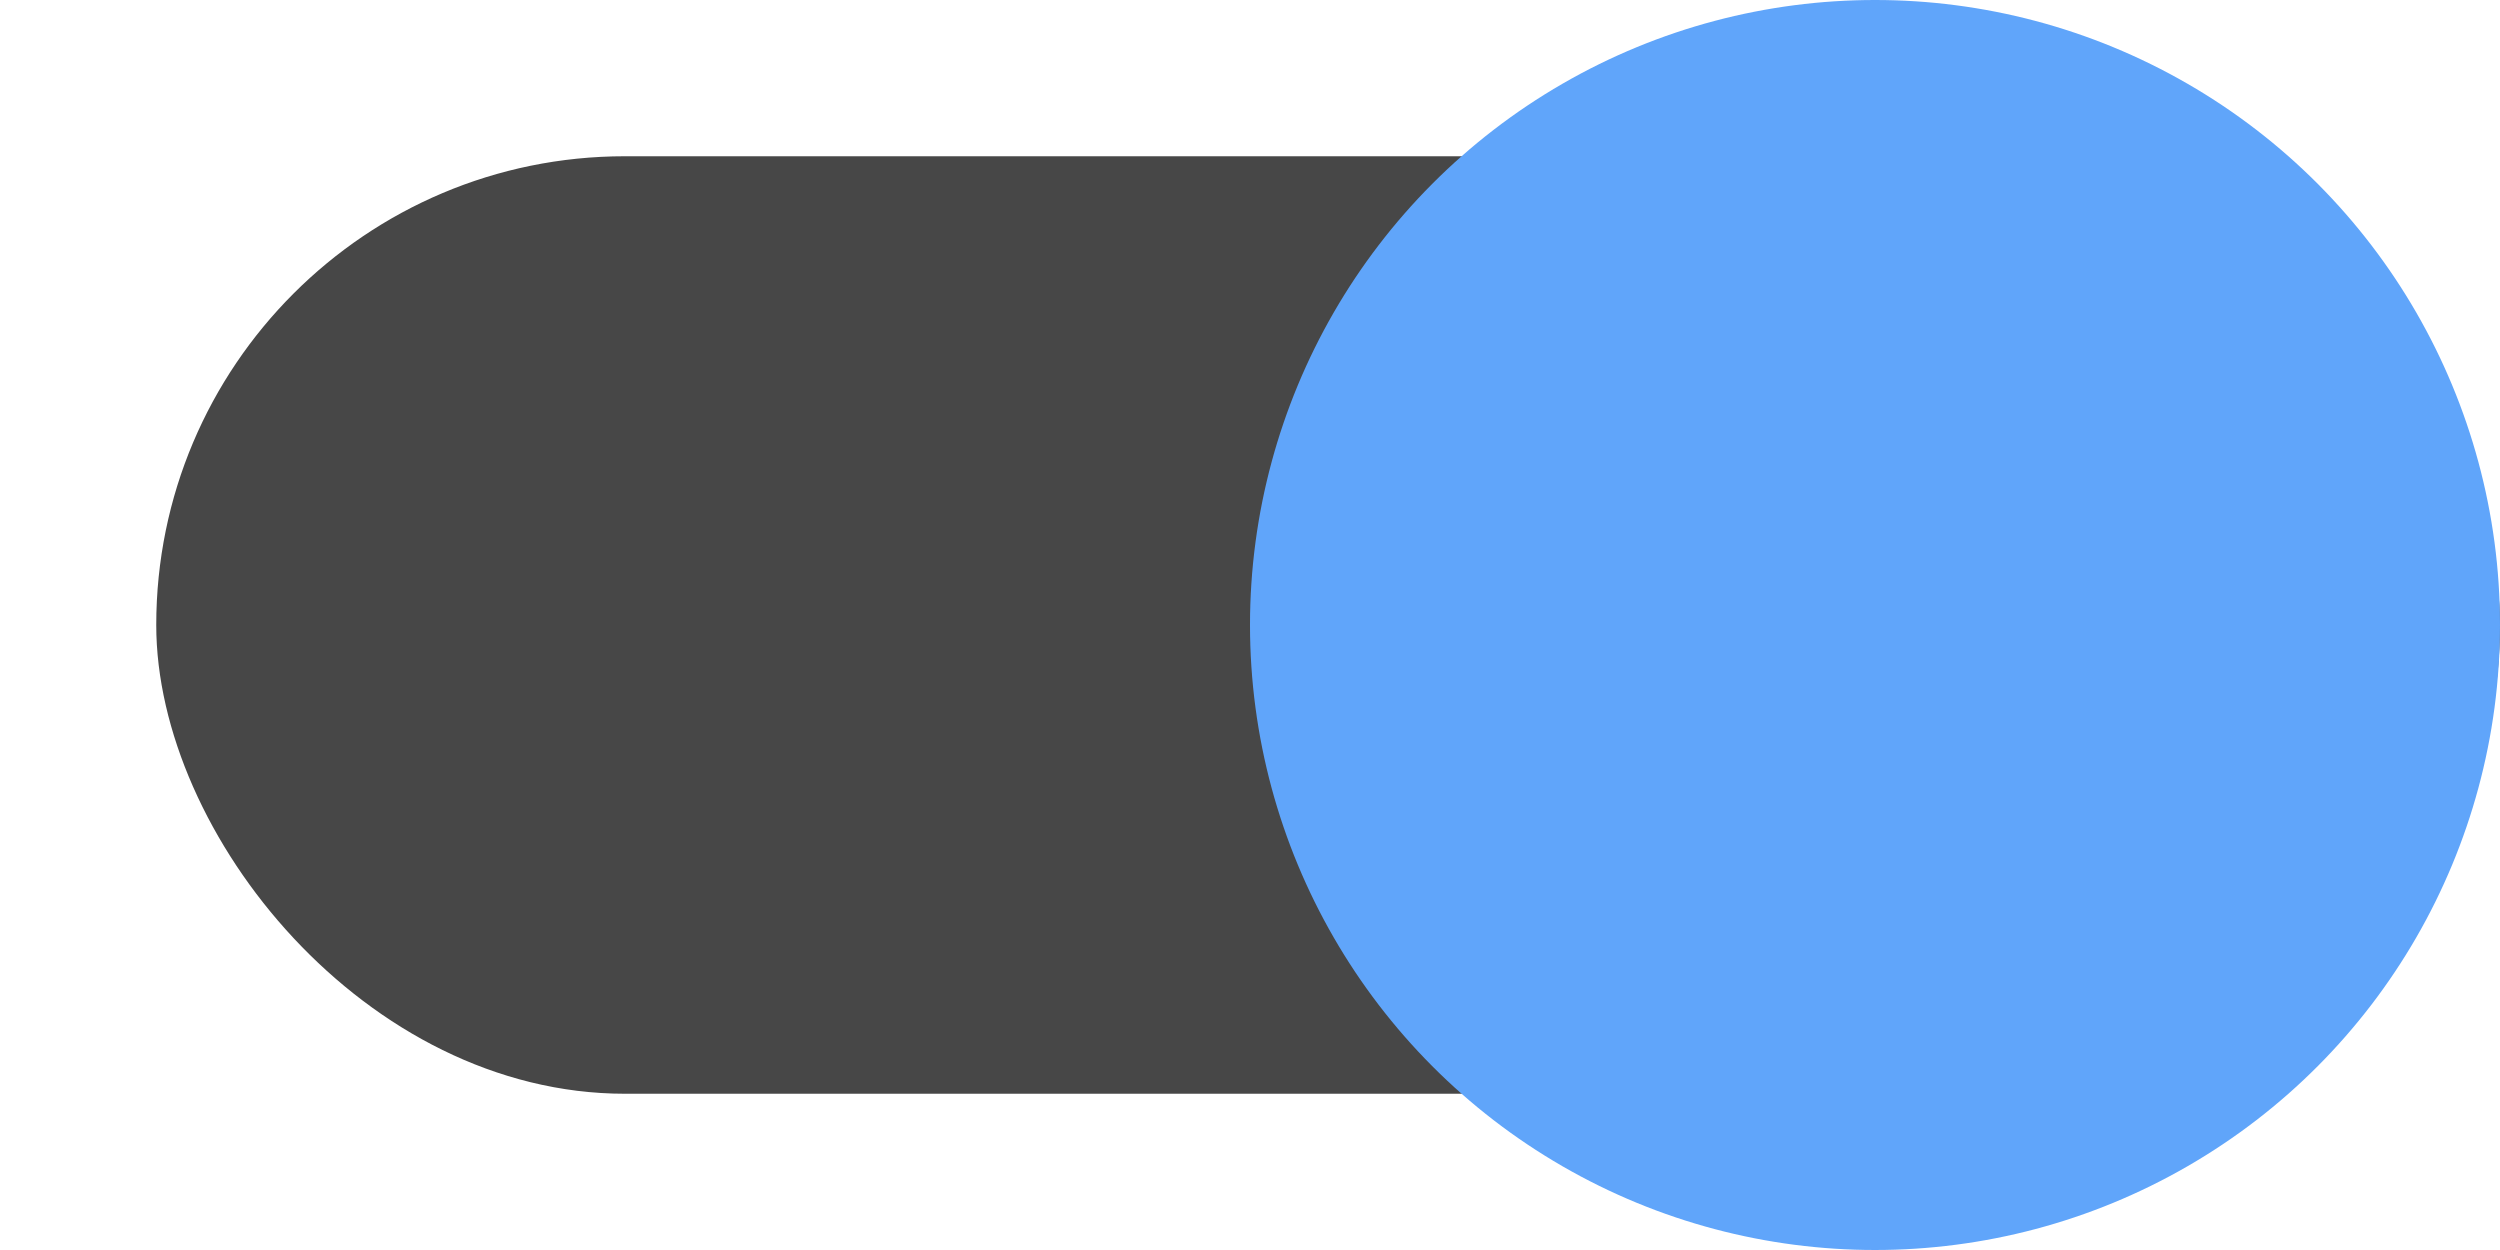 <svg width="32" height="16" viewBox="0 0 32 16" fill="none" xmlns="http://www.w3.org/2000/svg">
    <rect x="2" y="2" width="30" height="12" rx="6" fill="#474747"/>
    <circle cx="24" cy="8" r="8" fill="#60A5FA"/>
</svg>
